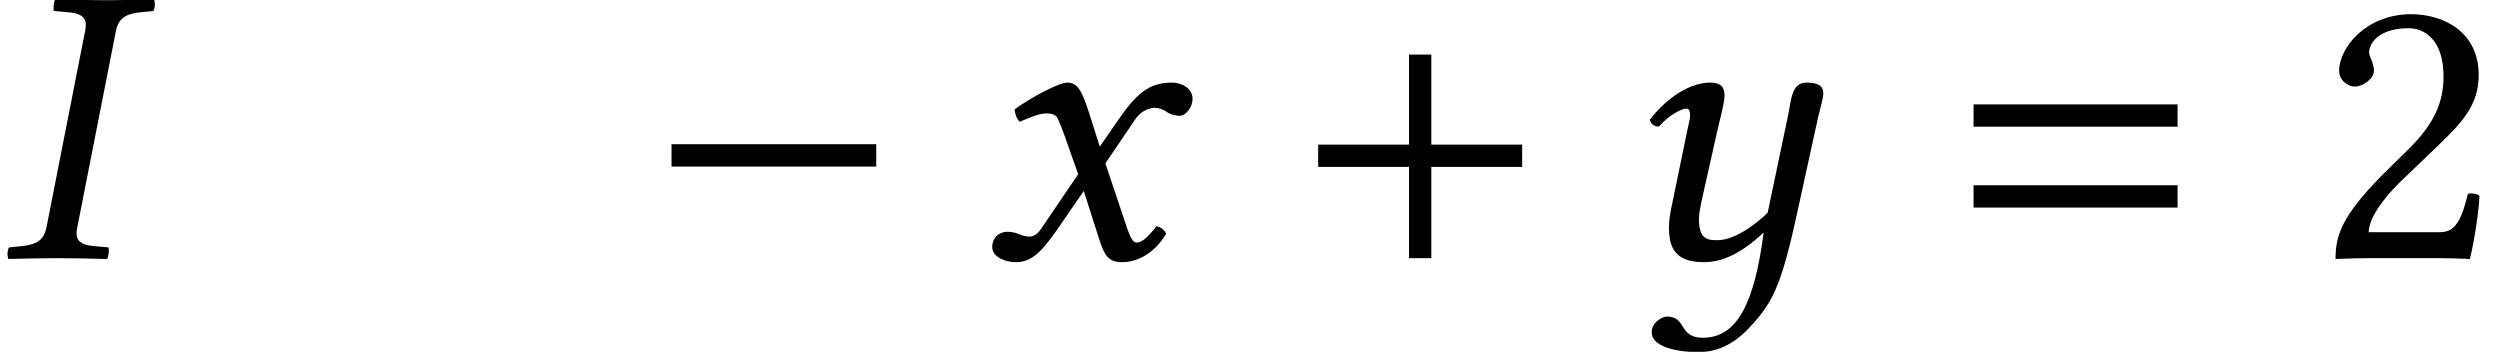 <?xml version='1.0' encoding='UTF-8'?>
<!-- This file was generated by dvisvgm 1.15.1 -->
<svg height='9.561pt' version='1.1' viewBox='70.571 61.726 67.943 9.561' width='67.943pt' xmlns='http://www.w3.org/2000/svg' xmlns:xlink='http://www.w3.org/1999/xlink'>
<defs>
<path d='M6.238 -2.489V-3.097H0.674V-2.489H6.238Z' id='g18-0'/>
<path d='M6.215 -2.48V-3.086H3.746V-5.533H3.14V-3.086H0.671V-2.48H3.14V0H3.746V-2.48H6.215Z' id='g9-43'/>
<path d='M6.215 -3.573V-4.179H0.671V-3.573H6.215ZM6.215 -1.375V-1.981H0.671V-1.375H6.215Z' id='g9-61'/>
<path d='M2.315 -6.184L1.261 -0.826C1.196 -0.522 1.032 -0.37 0.587 -0.326L0.25 -0.293C0.206 -0.25 0.185 -0.076 0.228 0.022C0.717 0.011 1.109 0 1.532 0C1.945 0 2.435 0.011 2.913 0.022C2.945 -0.022 2.978 -0.239 2.945 -0.293L2.576 -0.326C2.152 -0.359 2.032 -0.5 2.098 -0.826L3.152 -6.184C3.217 -6.488 3.38 -6.641 3.826 -6.684L4.163 -6.717C4.206 -6.76 4.228 -6.934 4.184 -7.032C3.695 -7.021 3.304 -7.01 2.88 -7.01C2.467 -7.01 1.978 -7.021 1.5 -7.032C1.467 -6.988 1.435 -6.771 1.467 -6.717L1.837 -6.684C2.261 -6.651 2.38 -6.51 2.315 -6.184Z' id='g5-73'/>
<path d='M2.337 -3.358L2.717 -2.282L1.706 -0.793C1.598 -0.63 1.478 -0.587 1.402 -0.587C1.315 -0.587 1.196 -0.609 1.109 -0.652C1.011 -0.696 0.902 -0.717 0.793 -0.717C0.554 -0.717 0.38 -0.543 0.38 -0.304C0.38 -0.022 0.761 0.109 1.011 0.109C1.38 0.109 1.641 -0.054 2.119 -0.739L2.869 -1.826L3.293 -0.5C3.434 -0.065 3.543 0.109 3.913 0.109C4.293 0.109 4.771 -0.098 5.108 -0.663C5.065 -0.761 4.967 -0.848 4.847 -0.869C4.565 -0.511 4.423 -0.424 4.304 -0.424C4.206 -0.424 4.13 -0.565 4.043 -0.826L3.456 -2.576L4.282 -3.793C4.456 -4.043 4.717 -4.086 4.793 -4.086C4.88 -4.086 5.021 -4.054 5.119 -3.978C5.195 -3.913 5.369 -3.869 5.478 -3.869C5.63 -3.869 5.825 -4.086 5.825 -4.336C5.825 -4.608 5.532 -4.771 5.282 -4.771C4.739 -4.771 4.38 -4.586 3.847 -3.815L3.304 -3.032L3 -3.989C2.815 -4.554 2.695 -4.771 2.424 -4.771C2.174 -4.771 1.369 -4.326 0.989 -4.043C1 -3.923 1.043 -3.782 1.13 -3.706C1.261 -3.76 1.619 -3.934 1.848 -3.934C1.978 -3.934 2.087 -3.913 2.152 -3.815C2.195 -3.728 2.271 -3.543 2.337 -3.358Z' id='g5-120'/>
<path d='M4.76 -3.88L4.206 -1.239C4.065 -1.087 3.391 -0.489 2.848 -0.489C2.598 -0.489 2.337 -0.489 2.337 -1.065C2.337 -1.196 2.369 -1.348 2.402 -1.522L2.826 -3.413C2.902 -3.76 3.032 -4.206 3.032 -4.413S2.967 -4.771 2.641 -4.771C2.119 -4.771 1.5 -4.402 1 -3.76C1.032 -3.663 1.098 -3.576 1.25 -3.576C1.532 -3.902 1.88 -4.065 1.989 -4.065C2.065 -4.065 2.098 -4.01 2.098 -3.88C2.098 -3.782 2.043 -3.597 1.989 -3.315L1.587 -1.369C1.554 -1.196 1.522 -1.011 1.522 -0.848C1.522 -0.304 1.674 0.109 2.467 0.109C2.891 0.109 3.391 -0.043 4.097 -0.696C3.847 1.196 3.391 2.163 2.445 2.163C1.772 2.163 2.011 1.587 1.467 1.587C1.348 1.587 1.054 1.739 1.054 2.011C1.054 2.467 1.913 2.554 2.315 2.554C2.706 2.554 3.195 2.435 3.695 1.902C4.315 1.239 4.554 0.826 4.978 -1.098L5.575 -3.826C5.619 -4.021 5.717 -4.347 5.717 -4.478C5.717 -4.663 5.608 -4.771 5.26 -4.771C4.847 -4.771 4.847 -4.293 4.76 -3.88Z' id='g3-121'/>
<use id='g27-73' xlink:href='#g5-73'/>
<use id='g27-120' xlink:href='#g5-120'/>
<use id='g21-121' xlink:href='#g3-121'/>
<path d='M0.663 -5.086C0.663 -4.858 0.869 -4.663 1.098 -4.663C1.282 -4.663 1.609 -4.858 1.609 -5.097C1.609 -5.184 1.587 -5.249 1.565 -5.325S1.478 -5.499 1.478 -5.586C1.478 -5.858 1.761 -6.249 2.554 -6.249C2.945 -6.249 3.5 -5.978 3.5 -4.934C3.5 -4.239 3.25 -3.674 2.608 -3.021L1.804 -2.228C0.739 -1.141 0.565 -0.619 0.565 0.022C0.565 0.022 1.119 0 1.467 0H3.369C3.717 0 4.217 0.022 4.217 0.022C4.358 -0.554 4.467 -1.369 4.478 -1.695C4.413 -1.75 4.271 -1.772 4.163 -1.75C3.978 -0.978 3.793 -0.706 3.402 -0.706H1.467C1.467 -1.228 2.217 -1.967 2.271 -2.022L3.369 -3.076C3.989 -3.674 4.456 -4.152 4.456 -4.978C4.456 -6.151 3.5 -6.63 2.619 -6.63C1.413 -6.63 0.663 -5.738 0.663 -5.086Z' id='g30-50'/>
</defs>
<g id='page1'>
<use x='70.571' xlink:href='#g27-73' y='68.742'/>
<use x='88.147' xlink:href='#g18-0' y='68.742'/>
<use x='97.156' xlink:href='#g27-120' y='68.742'/>
<use x='105.724' xlink:href='#g9-43' y='68.742'/>
<use x='114.406' xlink:href='#g21-121' y='68.742'/>
<use x='123.536' xlink:href='#g9-61' y='68.742'/>
<use x='133.479' xlink:href='#g30-50' y='68.742'/>
</g>
</svg>
<!--Rendered by QuickLaTeX.com-->